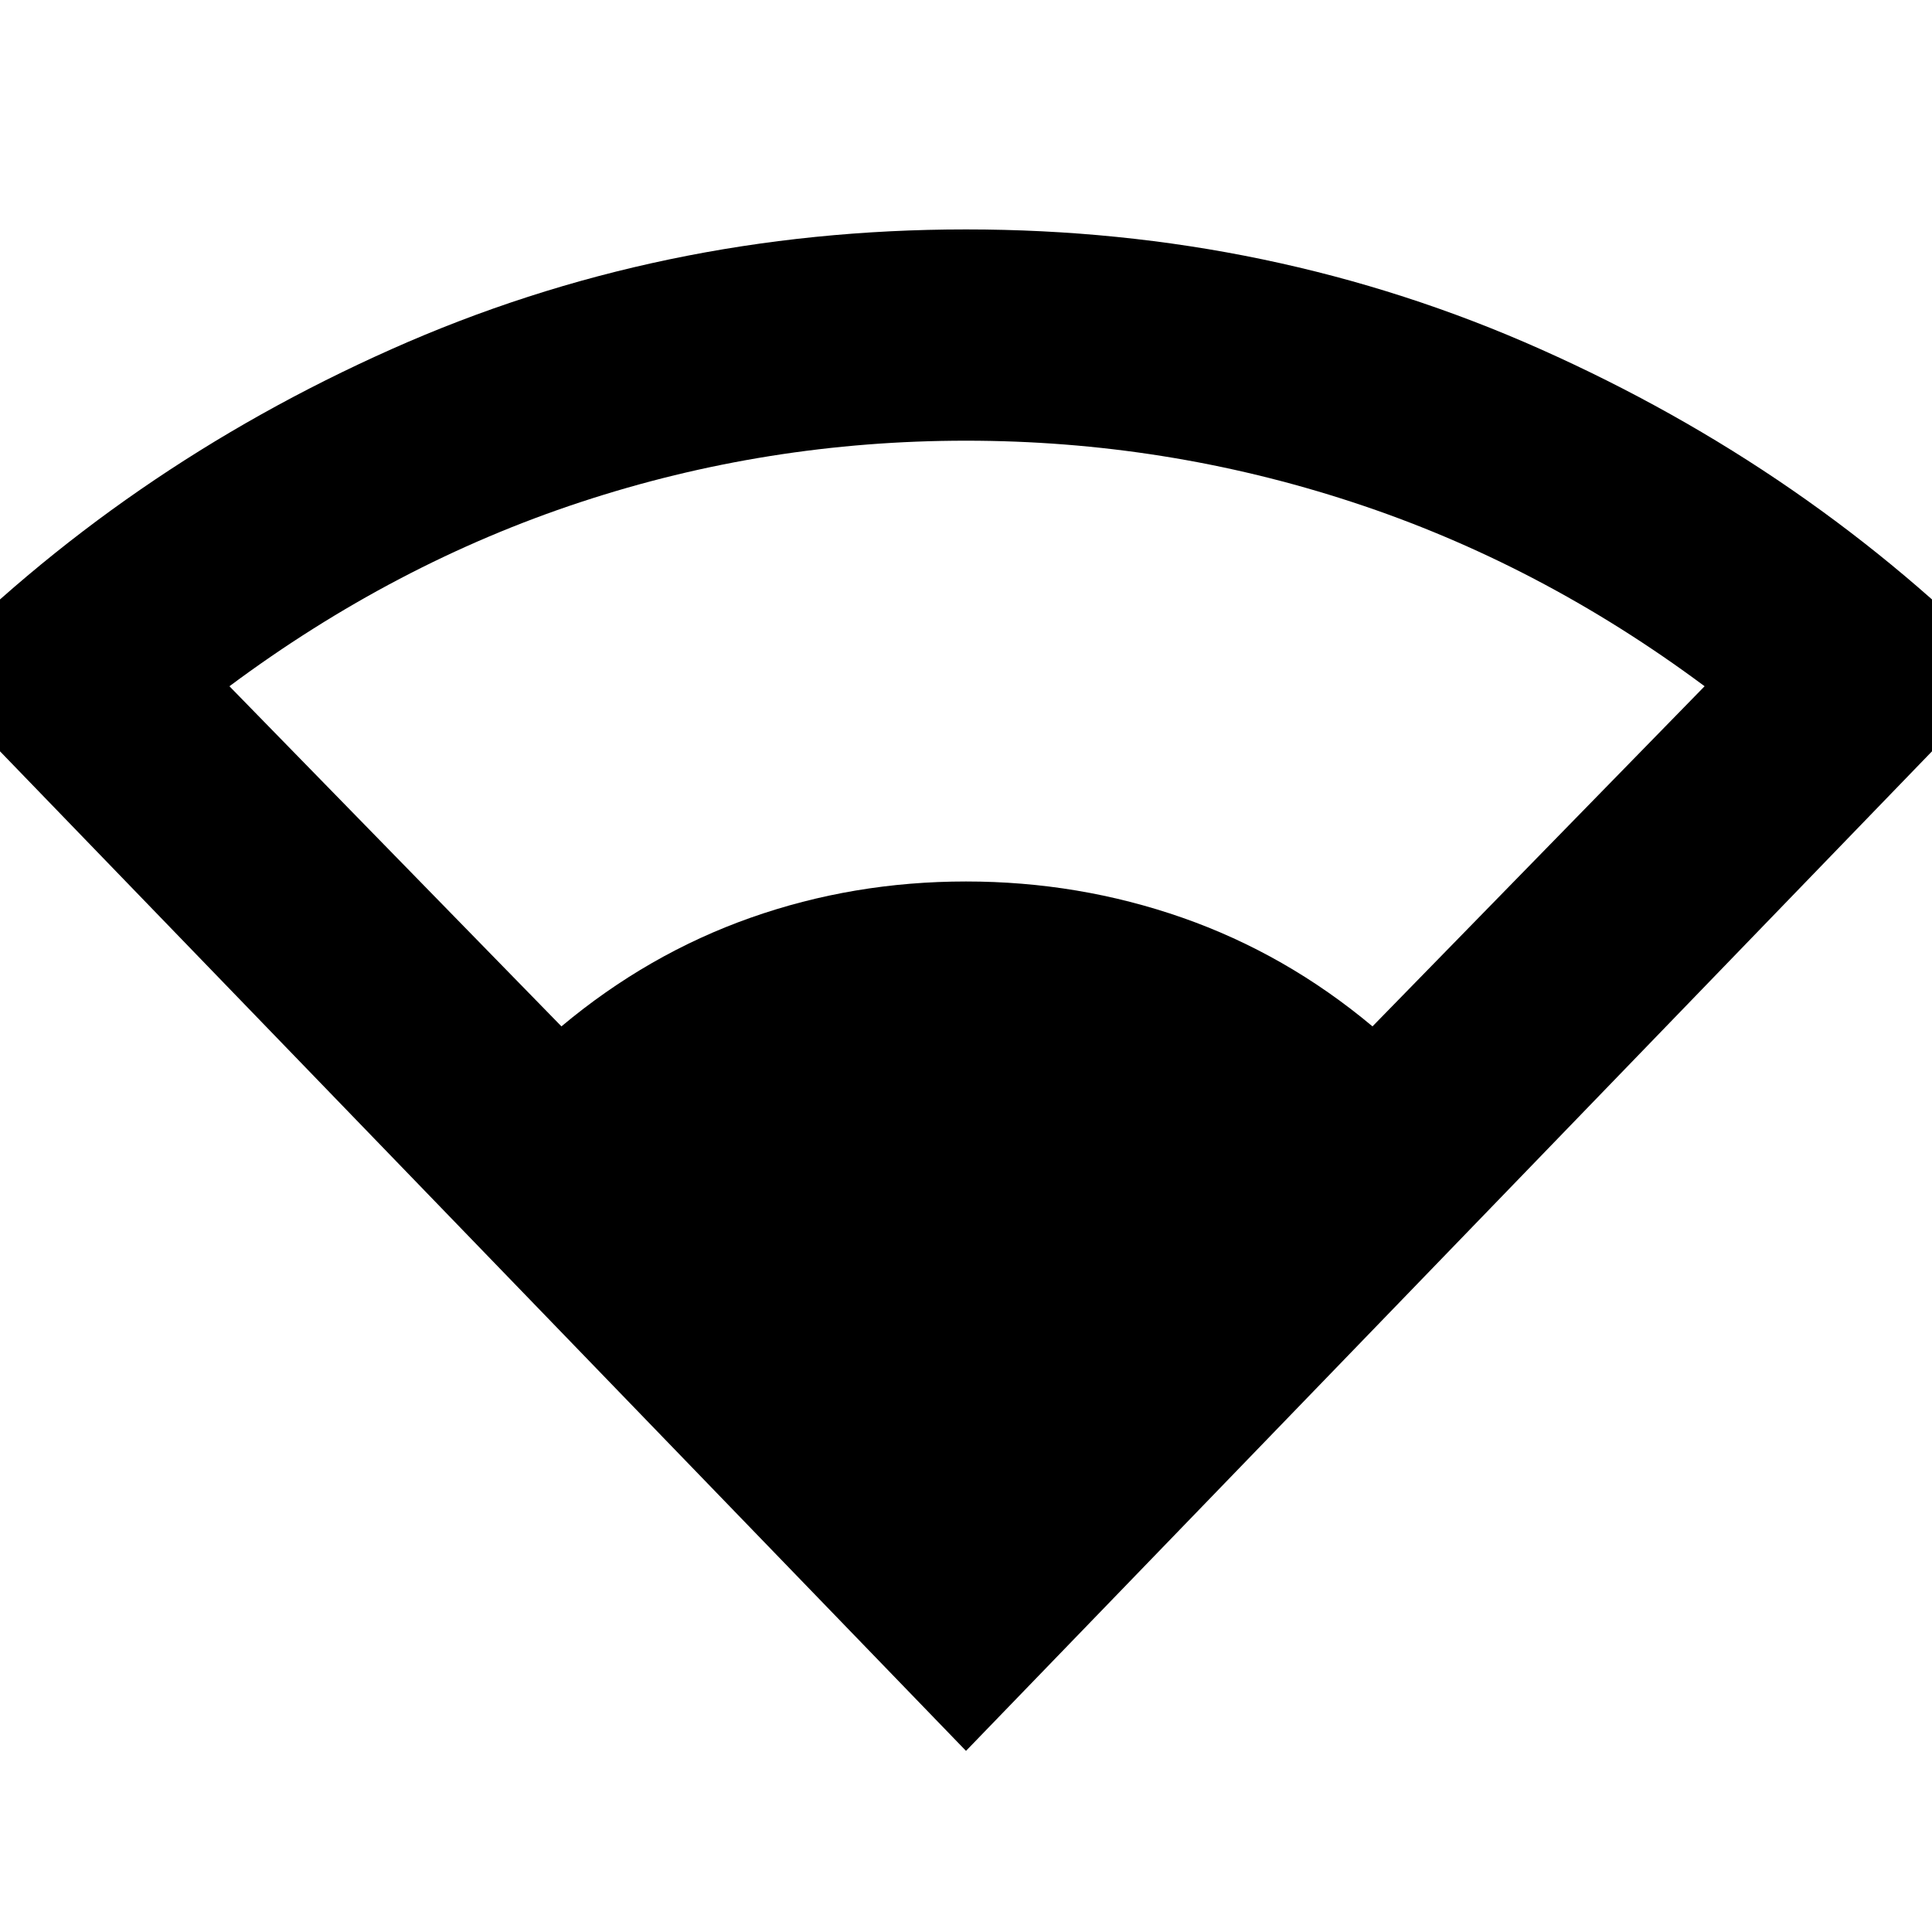 <svg xmlns="http://www.w3.org/2000/svg" height="20" width="20"><path d="M10 18.125-.792 6.958q2.063-2.104 4.844-3.343Q6.833 2.375 10 2.375q3.167 0 5.948 1.24 2.781 1.239 4.844 3.343Zm-4.188-7.5q.896-.75 1.959-1.125Q8.833 9.125 10 9.125t2.24.375q1.072.375 1.968 1.125l3.438-3.521Q15.938 5.833 14 5.198q-1.938-.636-4-.636-2.062 0-3.99.636-1.927.635-3.635 1.906Z"/></svg>